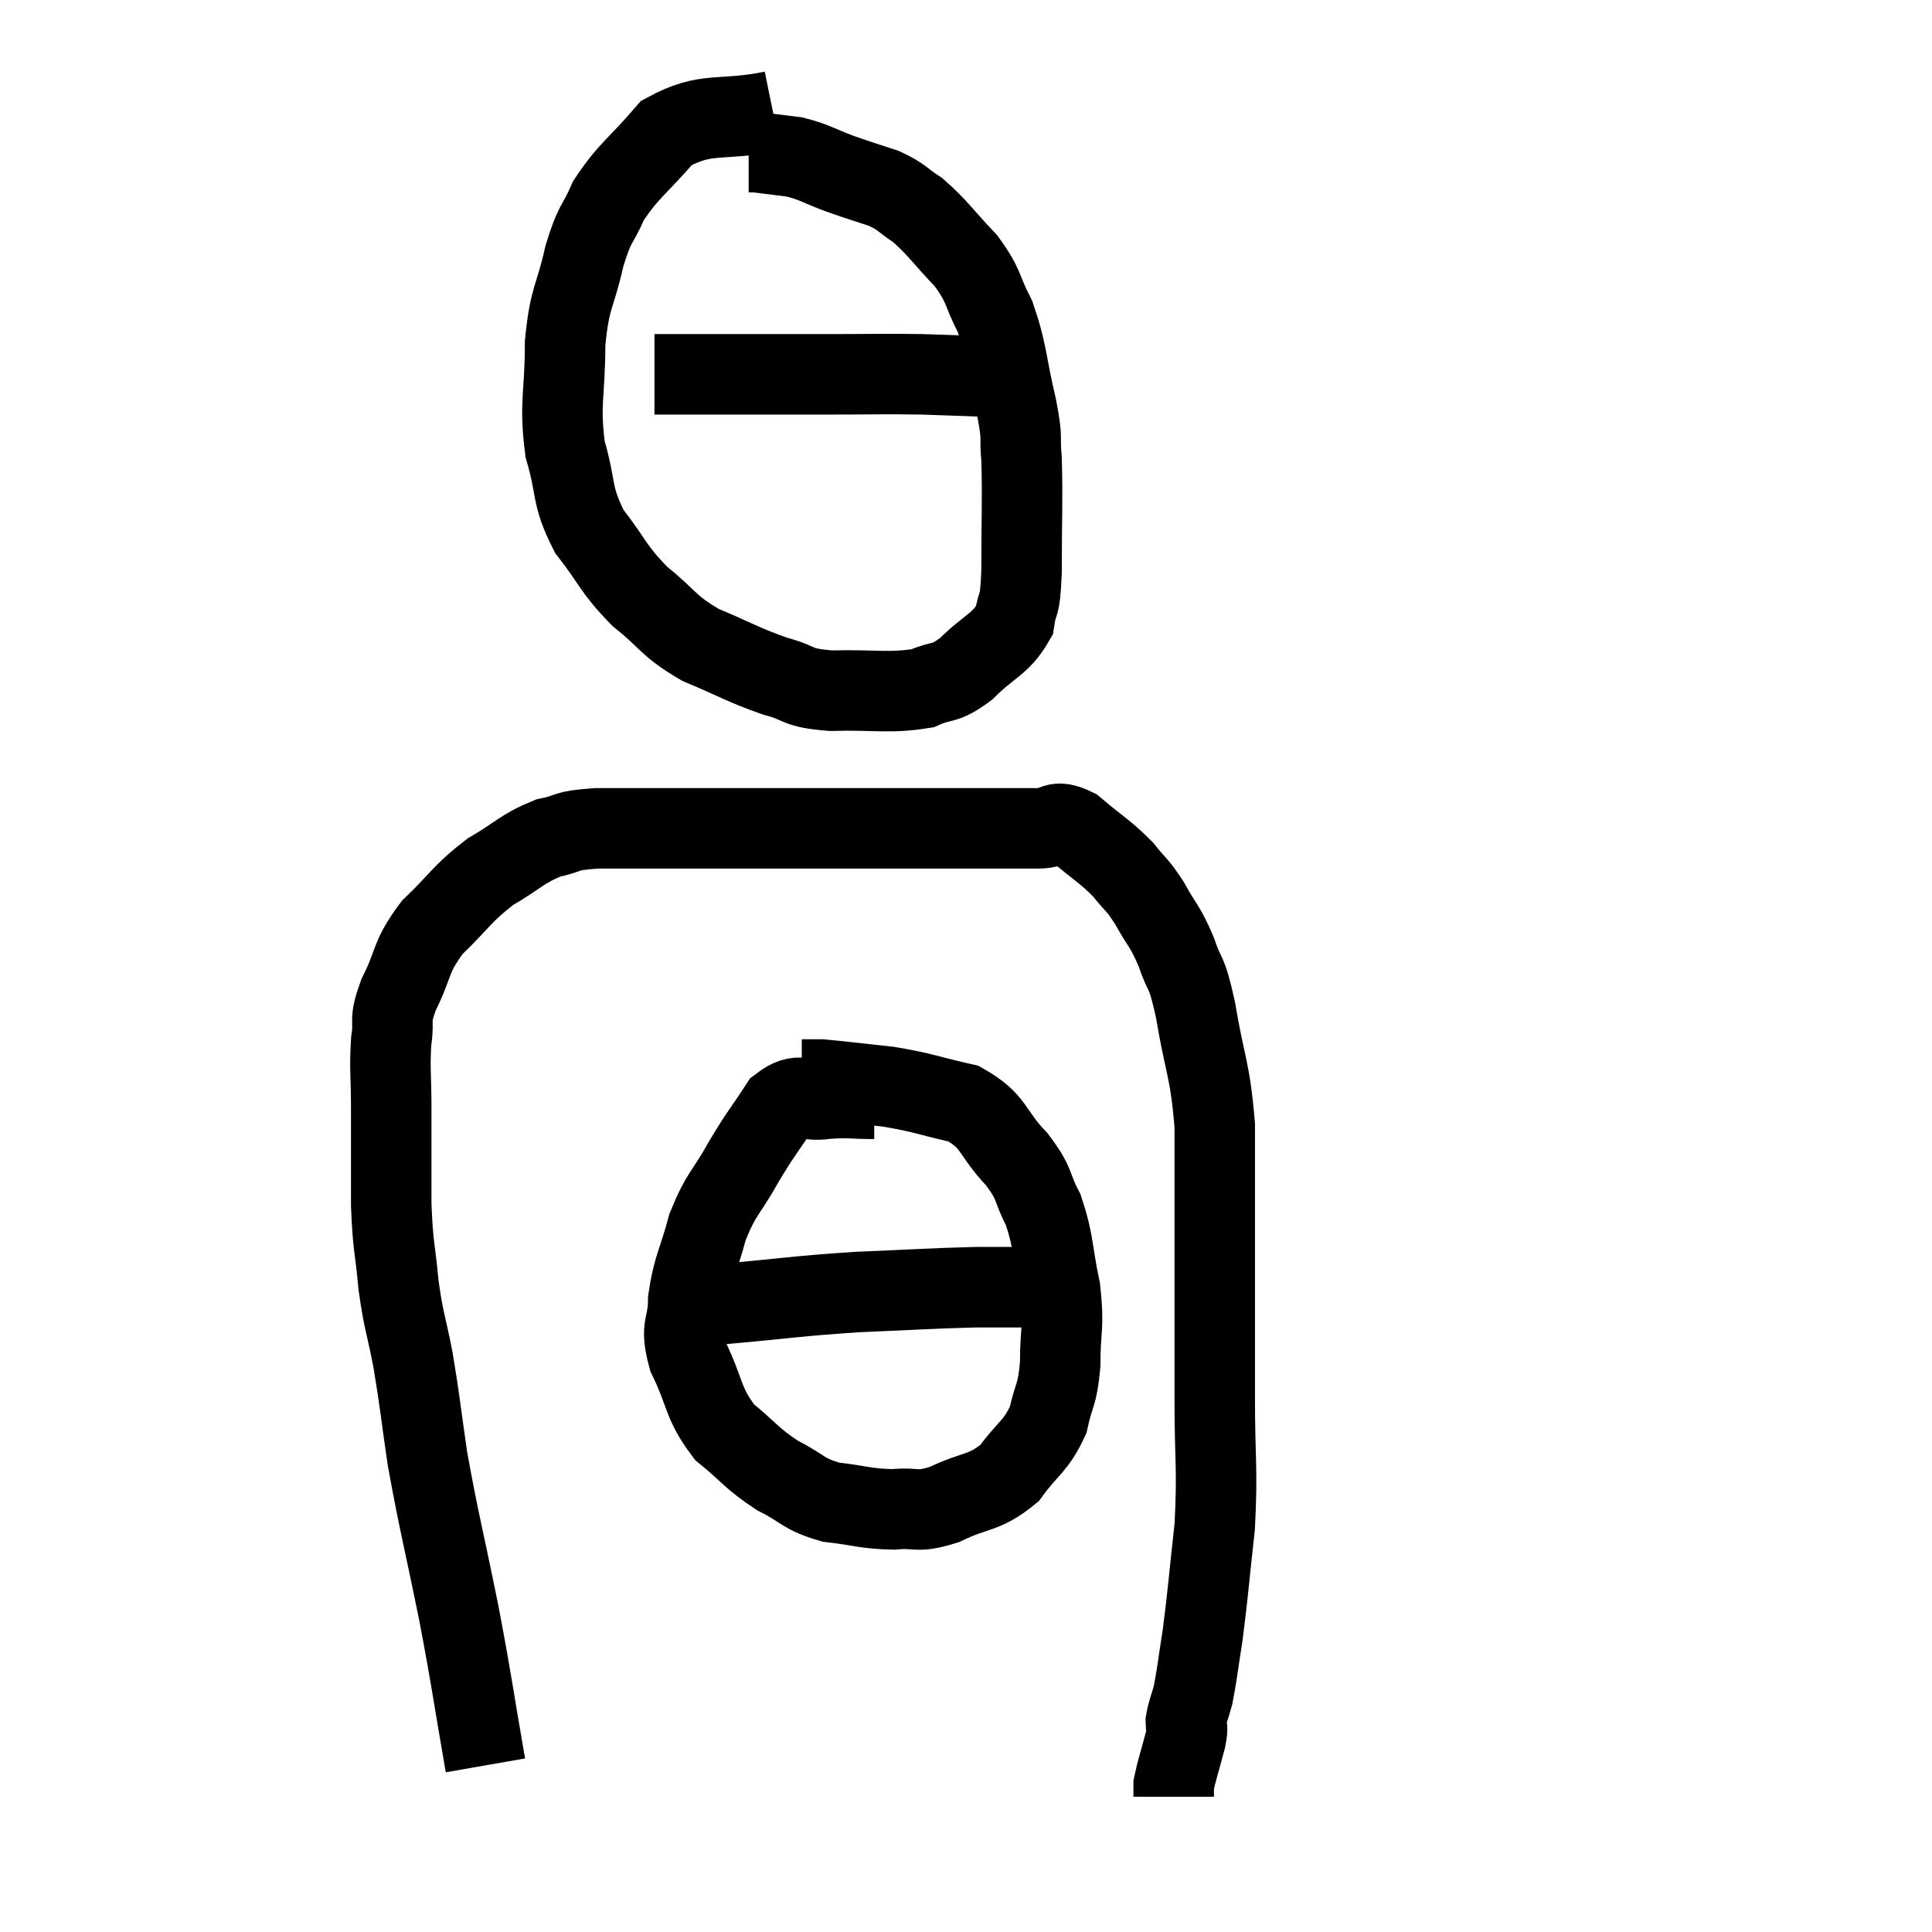 <svg width="48" height="48" viewBox="0 0 48 48" xmlns="http://www.w3.org/2000/svg"><path d="M 12.06 43.86 C 11.73 41.97, 11.76 41.985, 11.4 40.08 C 11.01 38.16, 10.905 37.815, 10.62 36.24 C 10.44 35.01, 10.44 34.86, 10.26 33.78 C 10.08 32.85, 10.035 32.88, 9.9 31.92 C 9.81 30.93, 9.765 31.035, 9.72 29.94 C 9.72 28.74, 9.72 28.56, 9.72 27.54 C 9.72 26.7, 9.675 26.565, 9.72 25.86 C 9.81 25.29, 9.645 25.425, 9.9 24.72 C 10.32 23.88, 10.17 23.805, 10.74 23.04 C 11.46 22.35, 11.46 22.215, 12.18 21.66 C 12.9 21.24, 12.96 21.09, 13.62 20.82 C 14.22 20.7, 13.95 20.64, 14.82 20.58 C 15.96 20.58, 15.84 20.58, 17.1 20.58 C 18.48 20.58, 18.555 20.58, 19.86 20.58 C 21.09 20.58, 21.3 20.58, 22.32 20.58 C 23.13 20.58, 23.07 20.58, 23.94 20.58 C 24.87 20.58, 25.11 20.58, 25.8 20.58 C 26.25 20.58, 26.175 20.325, 26.7 20.58 C 27.3 21.09, 27.435 21.135, 27.9 21.6 C 28.23 22.02, 28.23 21.93, 28.56 22.44 C 28.89 23.04, 28.935 22.98, 29.22 23.64 C 29.46 24.36, 29.46 24, 29.7 25.08 C 29.94 26.52, 30.06 26.52, 30.18 27.96 C 30.18 29.4, 30.18 29.145, 30.18 30.84 C 30.18 32.79, 30.18 32.97, 30.18 34.74 C 30.18 36.33, 30.255 36.45, 30.18 37.92 C 30.03 39.27, 30.015 39.57, 29.88 40.62 C 29.76 41.37, 29.745 41.58, 29.64 42.12 C 29.55 42.45, 29.505 42.51, 29.46 42.78 C 29.46 42.99, 29.535 42.81, 29.46 43.2 C 29.31 43.77, 29.235 43.98, 29.16 44.34 C 29.16 44.49, 29.16 44.565, 29.16 44.64 L 29.16 44.64" fill="none" stroke="black" stroke-width="2"></path><path d="M 19.2 2.76 C 17.88 3.03, 17.58 2.745, 16.56 3.3 C 15.84 4.14, 15.63 4.215, 15.12 4.98 C 14.82 5.67, 14.79 5.475, 14.52 6.36 C 14.28 7.44, 14.16 7.32, 14.04 8.52 C 14.04 9.84, 13.89 9.99, 14.04 11.16 C 14.34 12.18, 14.175 12.285, 14.64 13.2 C 15.27 14.01, 15.21 14.115, 15.9 14.82 C 16.65 15.42, 16.56 15.525, 17.4 16.02 C 18.33 16.41, 18.45 16.515, 19.26 16.8 C 19.95 16.98, 19.725 17.085, 20.64 17.16 C 21.78 17.13, 22.08 17.235, 22.92 17.1 C 23.46 16.86, 23.43 17.04, 24 16.62 C 24.6 16.02, 24.855 16.02, 25.2 15.42 C 25.29 14.82, 25.335 15.225, 25.38 14.22 C 25.38 12.81, 25.41 12.42, 25.38 11.4 C 25.32 10.77, 25.425 11.025, 25.26 10.14 C 24.99 9, 25.035 8.775, 24.72 7.86 C 24.36 7.17, 24.48 7.14, 24 6.48 C 23.4 5.85, 23.31 5.67, 22.8 5.22 C 22.38 4.95, 22.44 4.905, 21.96 4.68 C 21.42 4.5, 21.435 4.515, 20.88 4.32 C 20.31 4.11, 20.265 4.035, 19.74 3.9 C 19.26 3.84, 19.02 3.81, 18.78 3.78 C 18.78 3.78, 18.825 3.78, 18.78 3.78 C 18.69 3.78, 18.645 3.78, 18.6 3.78 L 18.6 3.78" fill="none" stroke="black" stroke-width="2"></path><path d="M 16.26 9.3 C 18.42 9.3, 18.915 9.3, 20.58 9.3 C 21.75 9.3, 21.915 9.285, 22.92 9.3 C 23.76 9.33, 24.135 9.345, 24.6 9.36 C 24.69 9.36, 24.735 9.36, 24.78 9.36 L 24.78 9.36" fill="none" stroke="black" stroke-width="2"></path><path d="M 21.72 27.3 C 21.12 27.3, 21.105 27.255, 20.52 27.3 C 19.95 27.39, 19.89 27.09, 19.38 27.48 C 18.93 28.17, 18.93 28.11, 18.48 28.86 C 18.03 29.67, 17.925 29.625, 17.58 30.48 C 17.34 31.38, 17.22 31.47, 17.1 32.28 C 17.1 33, 16.875 32.895, 17.1 33.72 C 17.55 34.65, 17.445 34.845, 18 35.58 C 18.66 36.12, 18.66 36.225, 19.32 36.66 C 19.98 36.99, 19.92 37.11, 20.64 37.32 C 21.42 37.41, 21.495 37.485, 22.2 37.5 C 22.83 37.44, 22.74 37.605, 23.46 37.38 C 24.27 36.99, 24.435 37.125, 25.08 36.6 C 25.56 35.94, 25.725 35.955, 26.04 35.28 C 26.19 34.59, 26.265 34.71, 26.34 33.9 C 26.34 32.97, 26.445 33, 26.34 32.04 C 26.13 31.05, 26.19 30.87, 25.92 30.06 C 25.59 29.43, 25.755 29.46, 25.26 28.8 C 24.6 28.11, 24.735 27.87, 23.94 27.42 C 23.01 27.21, 22.965 27.15, 22.08 27 C 21.24 26.91, 20.895 26.865, 20.4 26.82 C 20.25 26.82, 20.22 26.82, 20.1 26.82 L 19.92 26.82" fill="none" stroke="black" stroke-width="2"></path><path d="M 16.38 32.04 C 17.16 32.22, 16.71 32.385, 17.94 32.4 C 19.62 32.25, 19.725 32.205, 21.3 32.1 C 22.77 32.04, 23.07 32.01, 24.24 31.98 C 25.11 31.98, 25.395 31.98, 25.98 31.98 C 26.28 31.98, 26.43 31.98, 26.58 31.98 L 26.58 31.98" fill="none" stroke="black" stroke-width="2"></path></svg>